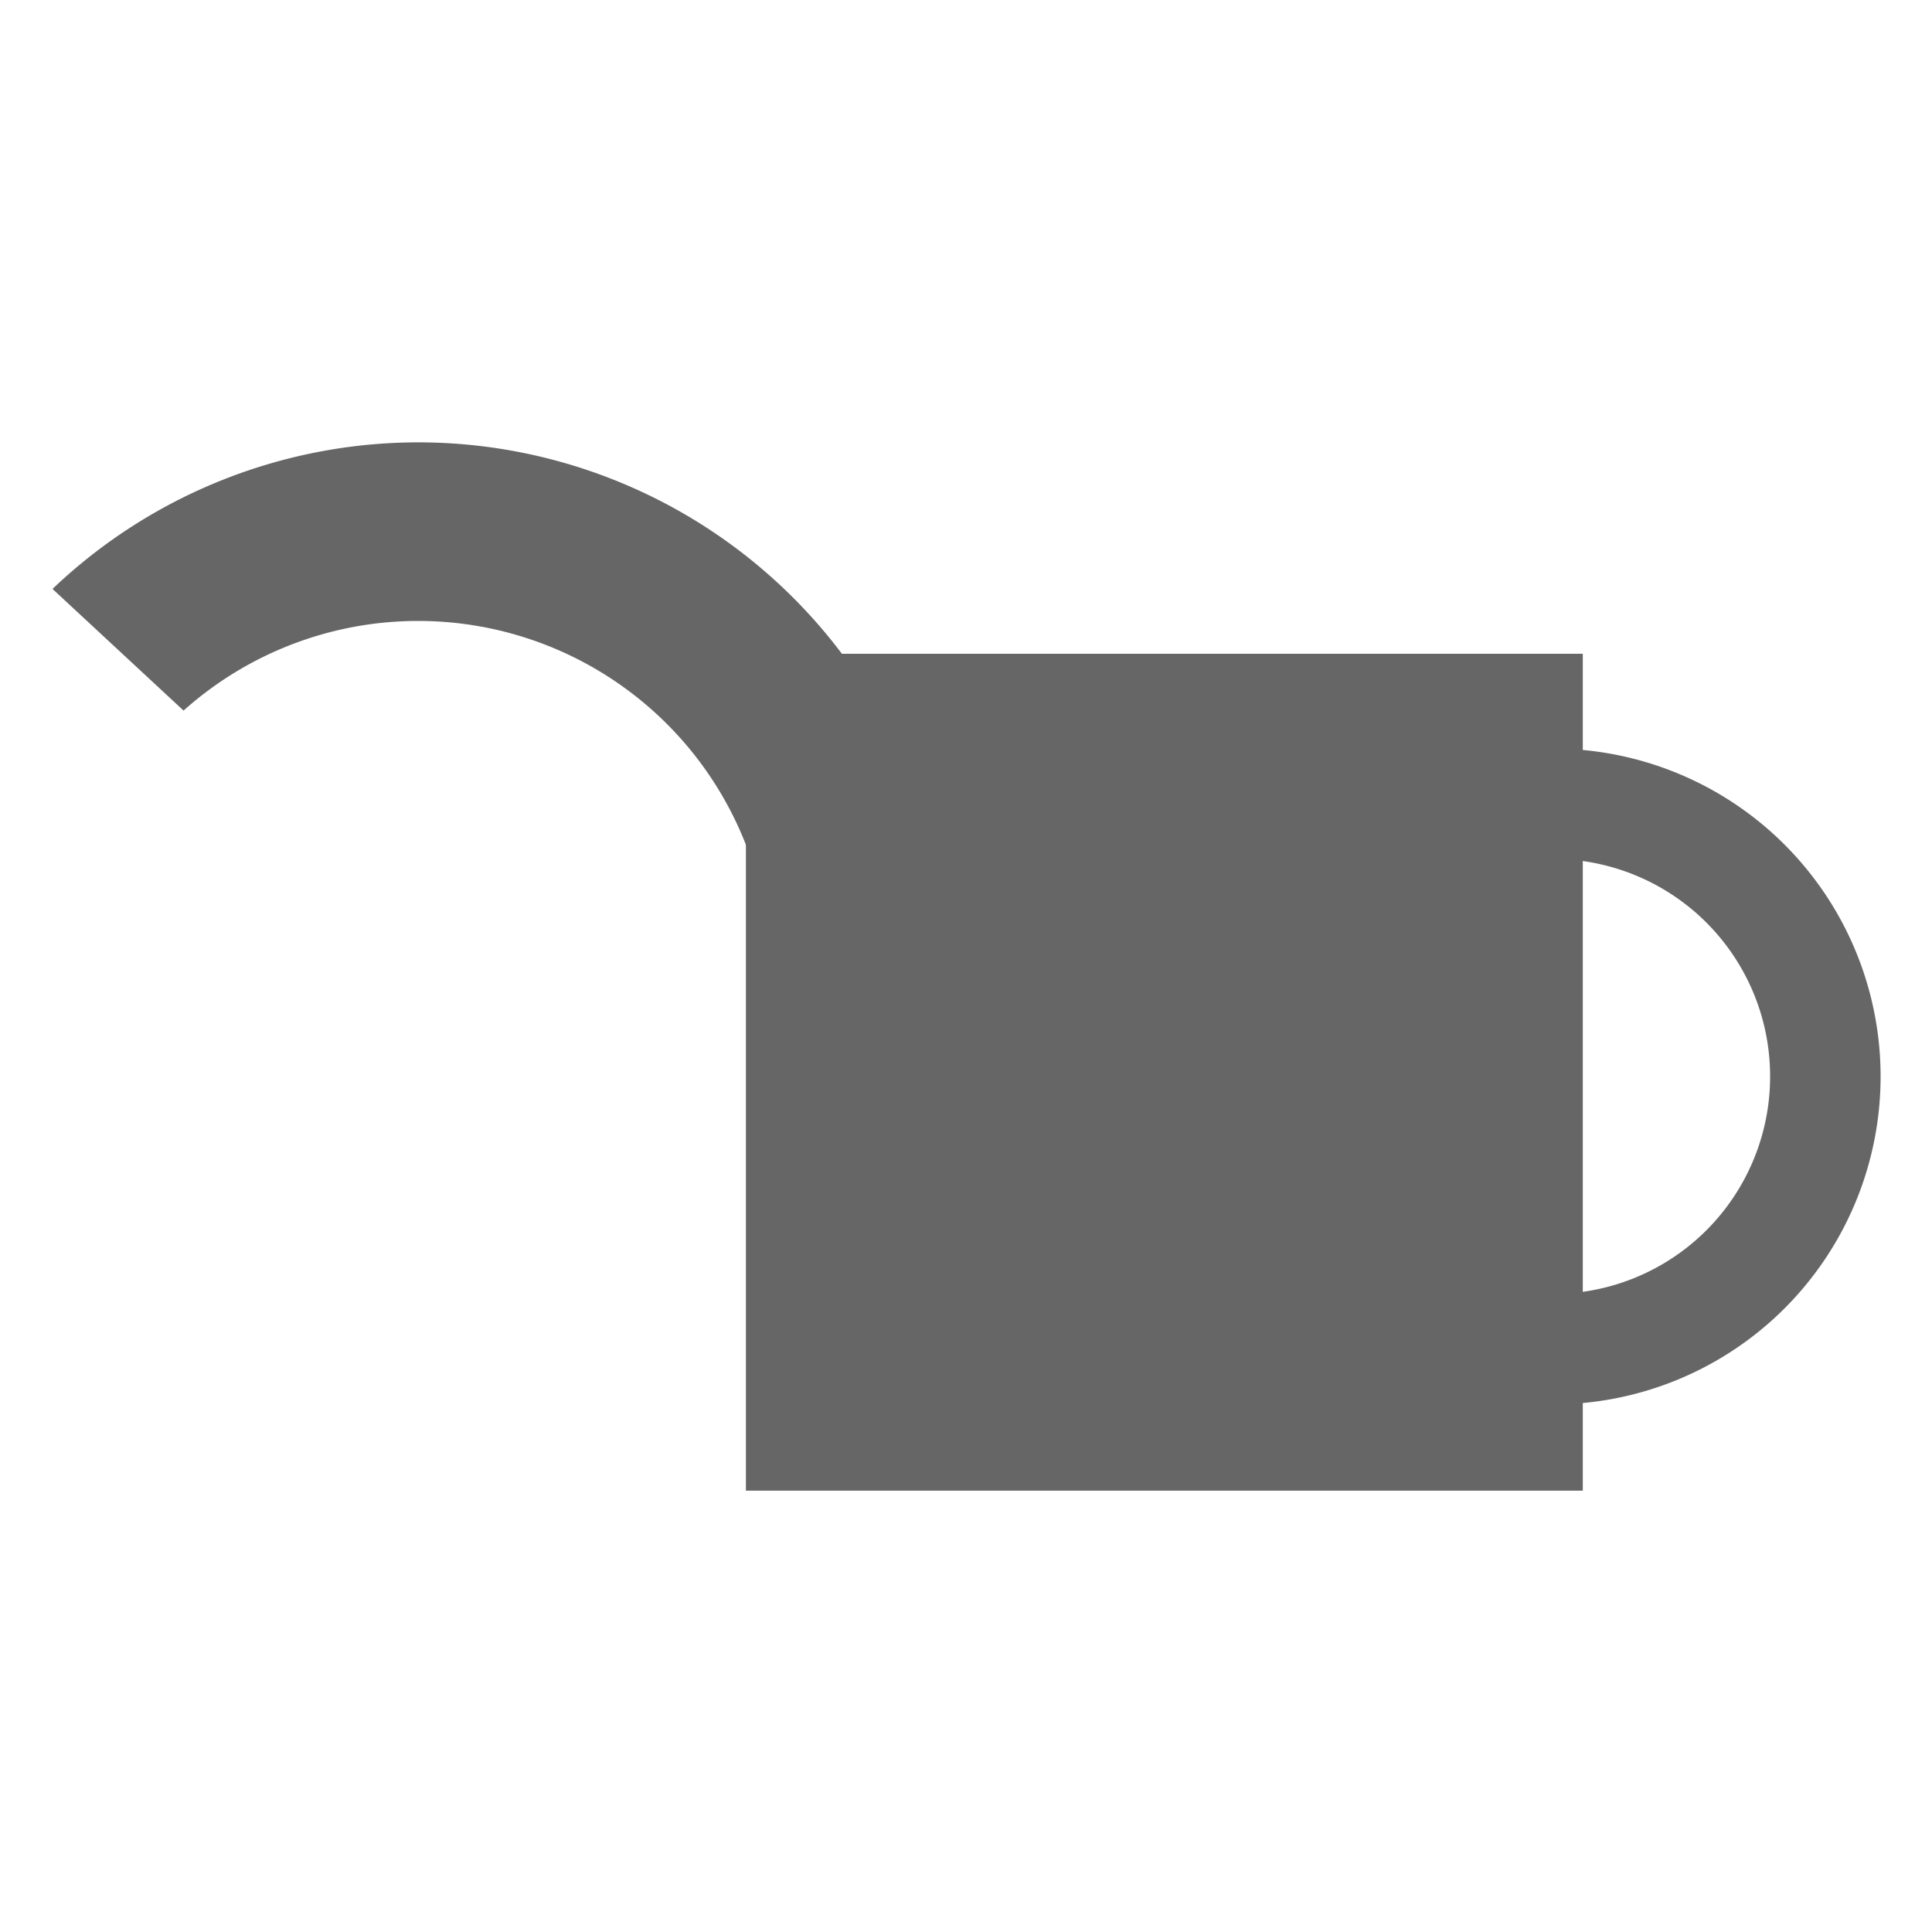 <?xml version="1.0" encoding="UTF-8" standalone="no"?>
<!-- Created with Inkscape (http://www.inkscape.org/) -->

<svg
   width="64"
   height="64"
   viewBox="0 0 16.933 16.933"
   version="1.1"
   id="svg10341"
   inkscape:version="1.2.1 (9c6d41e410, 2022-07-14)"
   sodipodi:docname="watercan.svg"
   xmlns:inkscape="http://www.inkscape.org/namespaces/inkscape"
   xmlns:sodipodi="http://sodipodi.sourceforge.net/DTD/sodipodi-0.dtd"
   xmlns="http://www.w3.org/2000/svg"
   xmlns:svg="http://www.w3.org/2000/svg">
  <sodipodi:namedview
     id="namedview10343"
     pagecolor="#ffffff"
     bordercolor="#000000"
     borderopacity="0.25"
     inkscape:showpageshadow="2"
     inkscape:pageopacity="0.0"
     inkscape:pagecheckerboard="0"
     inkscape:deskcolor="#d1d1d1"
     inkscape:document-units="px"
     showgrid="false"
     inkscape:zoom="8.3553674"
     inkscape:cx="38.717627"
     inkscape:cy="39.615254"
     inkscape:window-width="1920"
     inkscape:window-height="1009"
     inkscape:window-x="-8"
     inkscape:window-y="-8"
     inkscape:window-maximized="1"
     inkscape:current-layer="layer1" />
  <defs
     id="defs10338" />
  <g
     inkscape:label="Lager 1"
     inkscape:groupmode="layer"
     id="layer1">
    <g
       id="g10594"
       transform="matrix(1.194,0,0,1.194,-2.612,-1.908)">
      <rect
         style="fill:#666666;stroke-width:0.265;stroke-linecap:round;stroke-linejoin:round;paint-order:stroke fill markers"
         id="rect10462"
         width="6.143"
         height="6.143"
         x="7.663"
         y="6.397" />
      <path
         id="path10520"
         style="fill:#666666;stroke-width:0.205;stroke-linecap:round;stroke-linejoin:round;paint-order:stroke fill markers"
         d="m 13.585,7.093 a 2.407,2.407 0 0 0 -2.407,2.407 2.407,2.407 0 0 0 2.407,2.407 2.407,2.407 0 0 0 2.407,-2.407 2.407,2.407 0 0 0 -2.407,-2.407 z m 0,0.81 a 1.596,1.596 0 0 1 1.596,1.597 1.596,1.596 0 0 1 -1.596,1.596 1.596,1.596 0 0 1 -1.596,-1.596 1.596,1.596 0 0 1 1.596,-1.597 z" />
      <path
         id="path10525"
         style="fill:#666666;stroke-width:0.332;stroke-linecap:round;stroke-linejoin:round;paint-order:stroke fill markers"
         d="M 5.257,4.845 A 3.895,3.895 0 0 0 2.573,5.921 L 3.535,6.814 A 2.583,2.583 0 0 1 5.257,6.156 2.583,2.583 0 0 1 7.809,8.34 L 9.134,8.376 A 3.895,3.895 0 0 0 5.257,4.845 Z" />
    </g>
  </g>
</svg>
